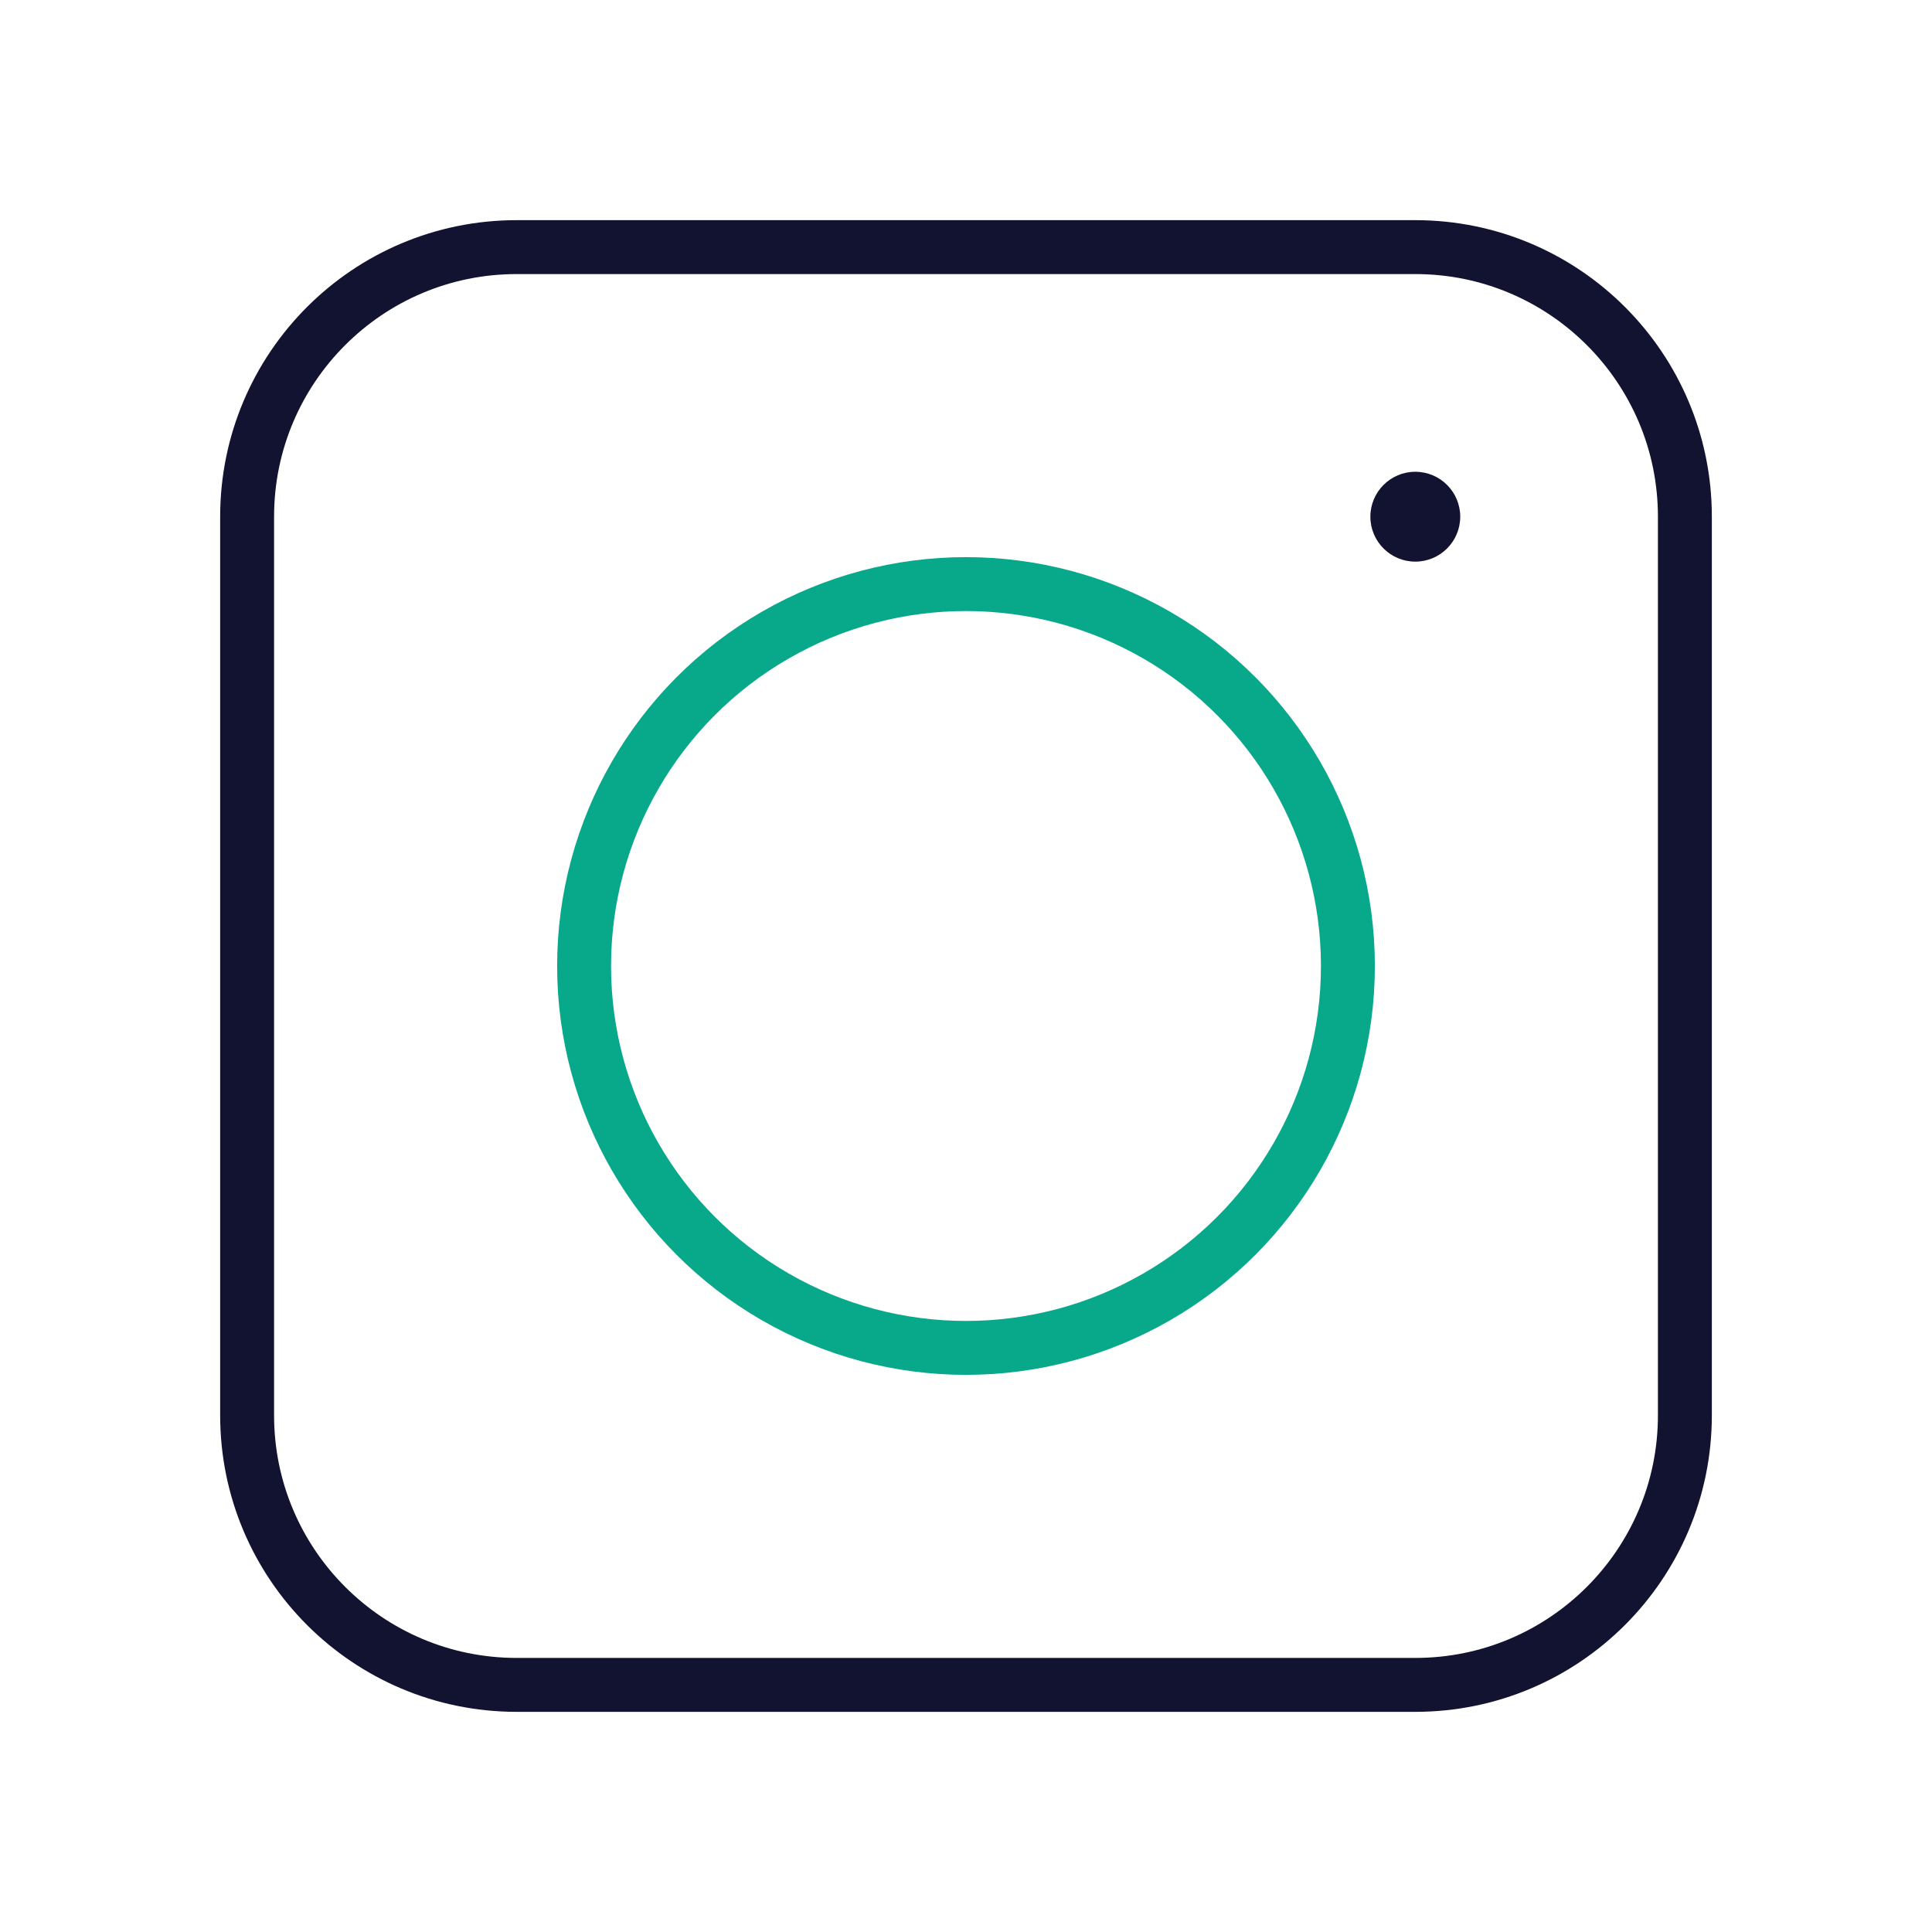 <svg width="430" height="430" viewBox="0 0 430 430" fill="none" xmlns="http://www.w3.org/2000/svg">
<path d="M55 115C55 81.863 81.863 55 115 55H315C348.137 55 375 81.863 375 115V315C375 348.137 348.137 375 315 375H115C81.863 375 55 348.137 55 315V115Z" stroke="#121331" stroke-width="12"/>
<circle cx="215" cy="215" r="85" stroke="#08A88A" stroke-width="12"/>
<circle cx="315" cy="115" r="10" fill="#121331"/>
</svg>
